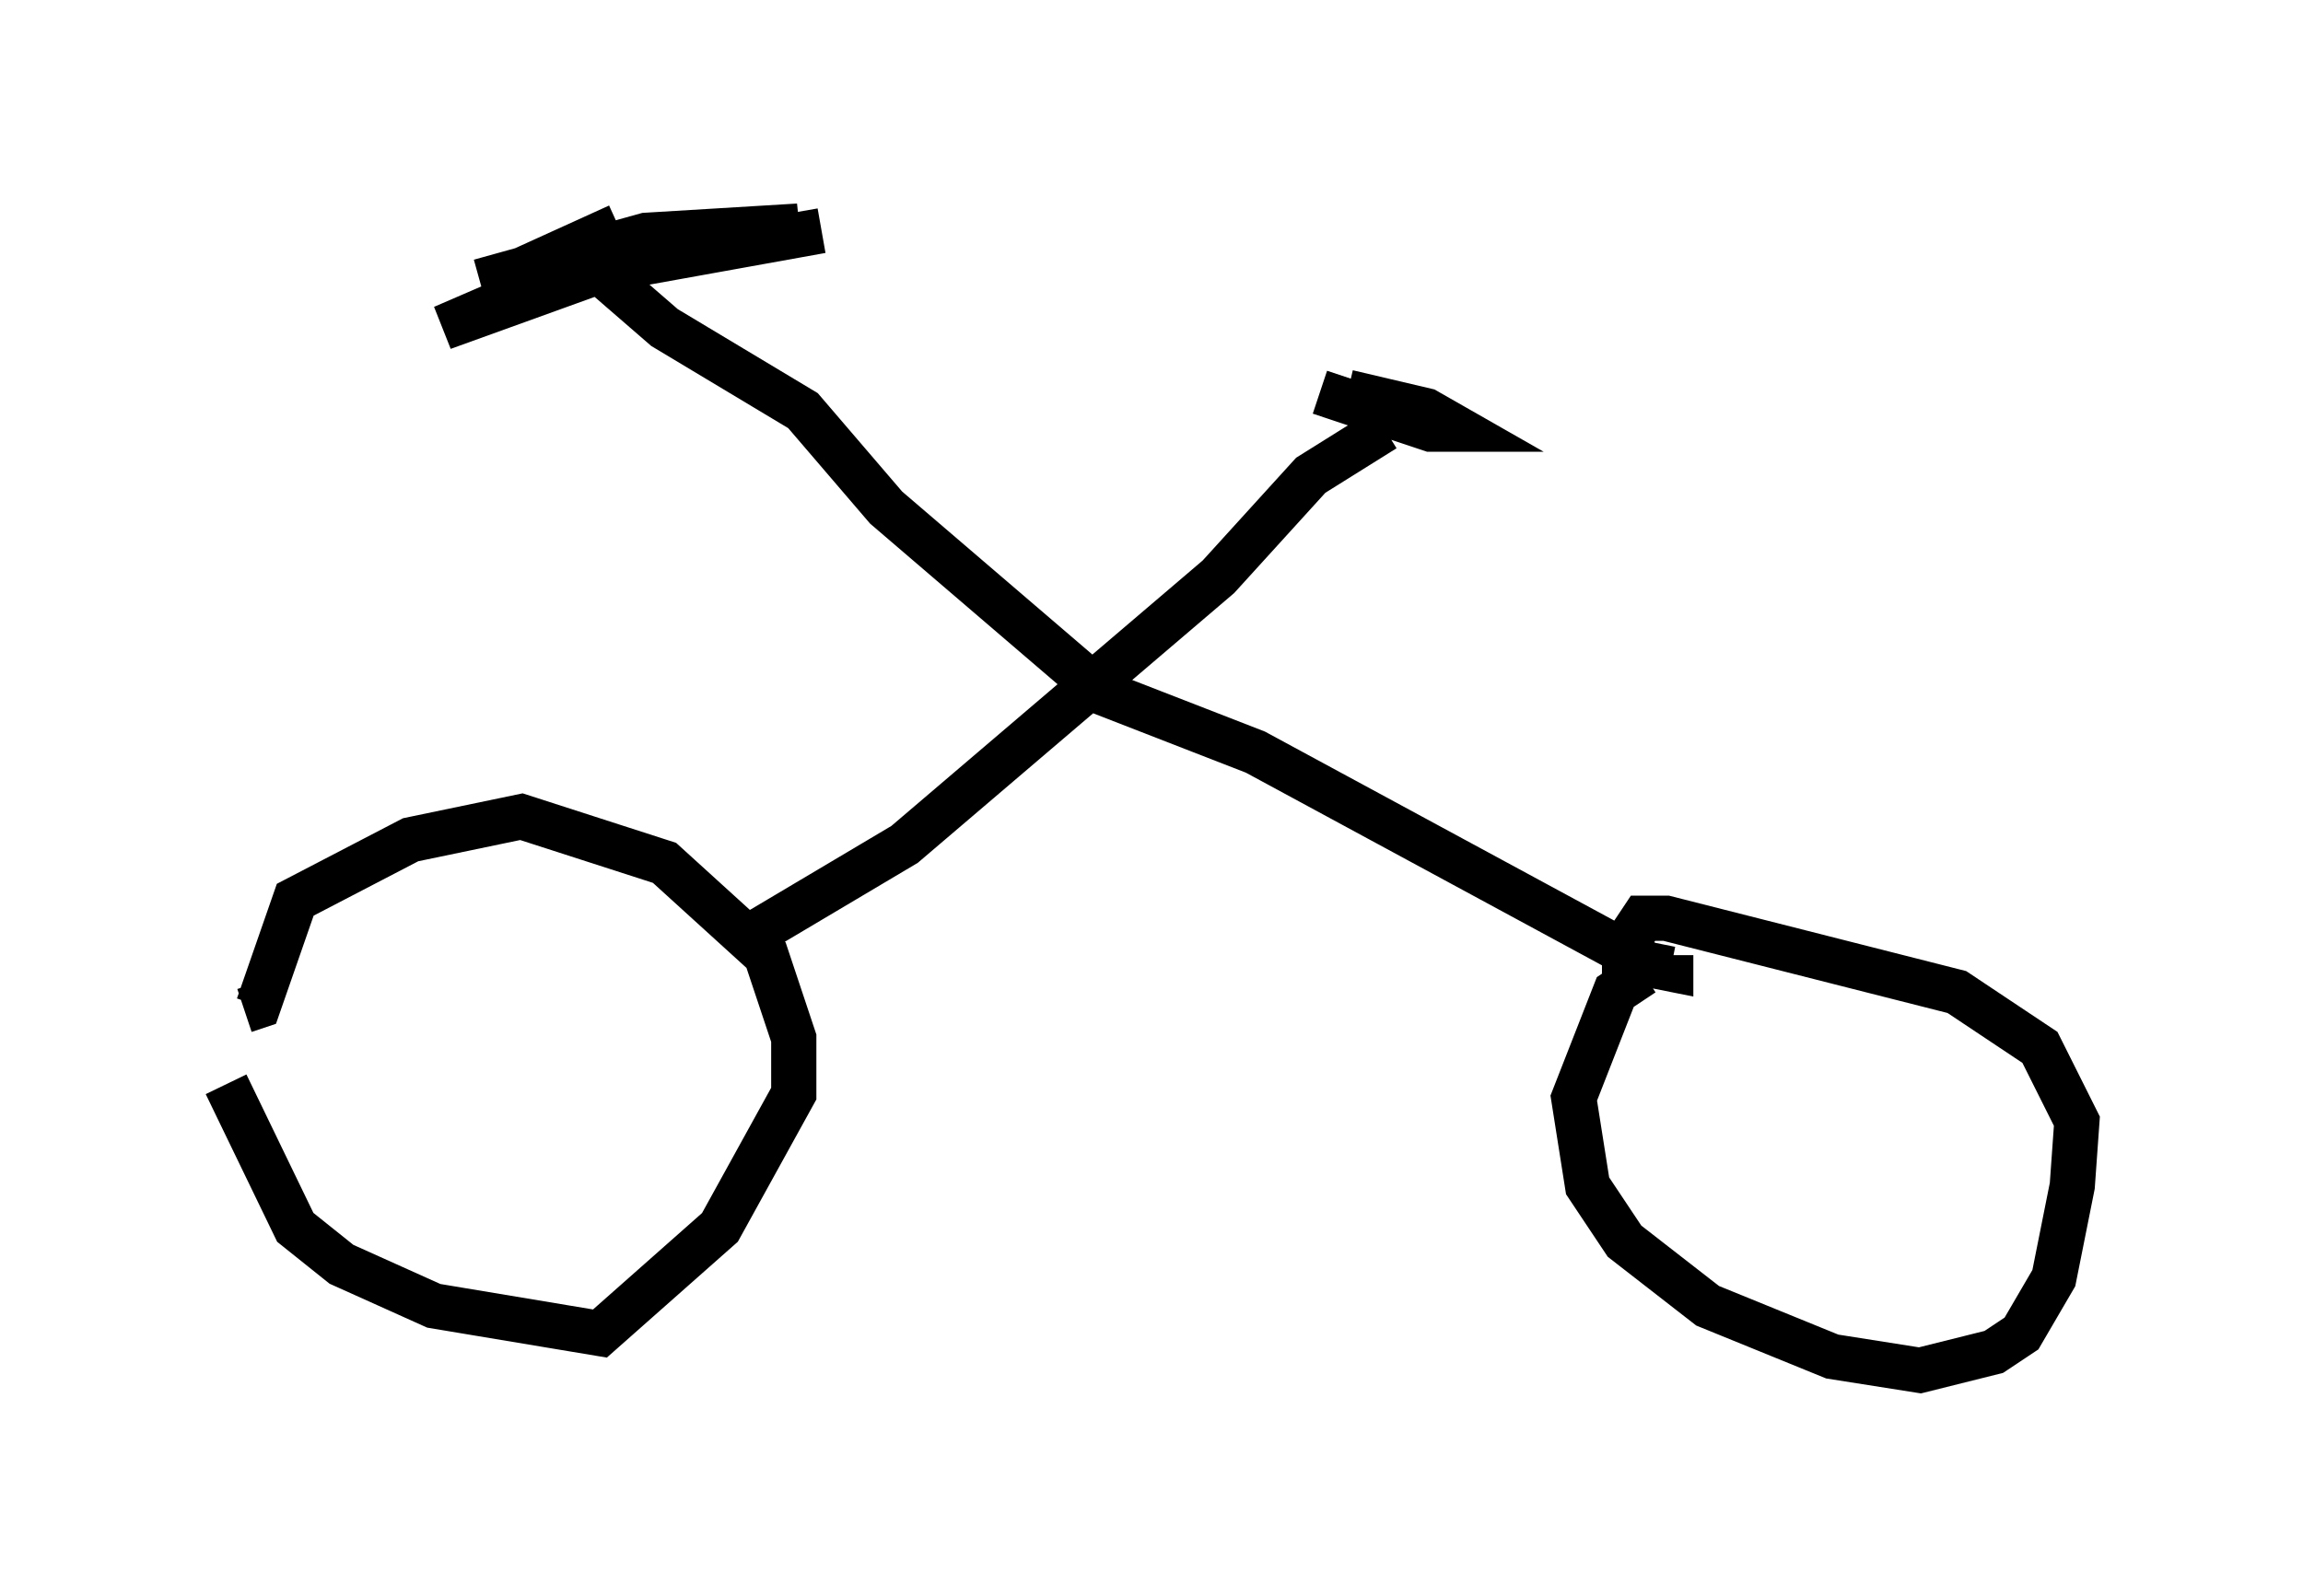 <?xml version="1.0" encoding="utf-8" ?>
<svg baseProfile="full" height="35.317" version="1.1" width="50.936" xmlns="http://www.w3.org/2000/svg" xmlns:ev="http://www.w3.org/2001/xml-events" xmlns:xlink="http://www.w3.org/1999/xlink"><defs /><rect fill="white" height="35.317" width="50.936" x="0" y="0" /><path d="M5.306, 21.538 m-0.306, 2.45 l1.531, 3.165 1.021, 0.817 l2.042, 0.919 3.675, 0.613 l2.654, -2.348 1.633, -2.96 l0.0, -1.225 -0.613, -1.838 l-2.246, -2.042 -3.165, -1.021 l-2.45, 0.51 -2.552, 1.327 l-0.817, 2.348 -0.306, 0.102 m30.932, -0.817 l-0.613, 0.408 -0.919, 2.348 l0.306, 1.94 0.817, 1.225 l1.838, 1.429 2.756, 1.123 l1.94, 0.306 1.633, -0.408 l0.613, -0.408 0.715, -1.225 l0.408, -2.042 0.102, -1.429 l-0.817, -1.633 -1.838, -1.225 l-6.431, -1.633 -0.51, 0.0 l-0.408, 0.613 0.0, 0.817 m-19.192, -1.123 l3.267, -1.94 6.942, -5.921 l2.042, -2.246 1.633, -1.021 m-6.533, 5.717 l3.675, 1.429 8.677, 4.696 l0.51, 0.102 0.0, -0.306 m-23.786, -15.211 l1.531, 1.327 3.063, 1.838 l1.838, 2.144 4.288, 3.675 m-10.208, -9.902 l-2.246, 1.021 1.633, 0.0 l5.104, -0.919 -4.696, 0.817 l-3.675, 1.327 3.777, -1.633 l4.083, -0.613 -3.369, 0.204 l-3.675, 1.021 m18.579, 2.45 l2.45, 0.817 0.613, 0.0 l-0.715, -0.408 -1.735, -0.408 " fill="none" stroke="black" stroke-width="1" /></svg>